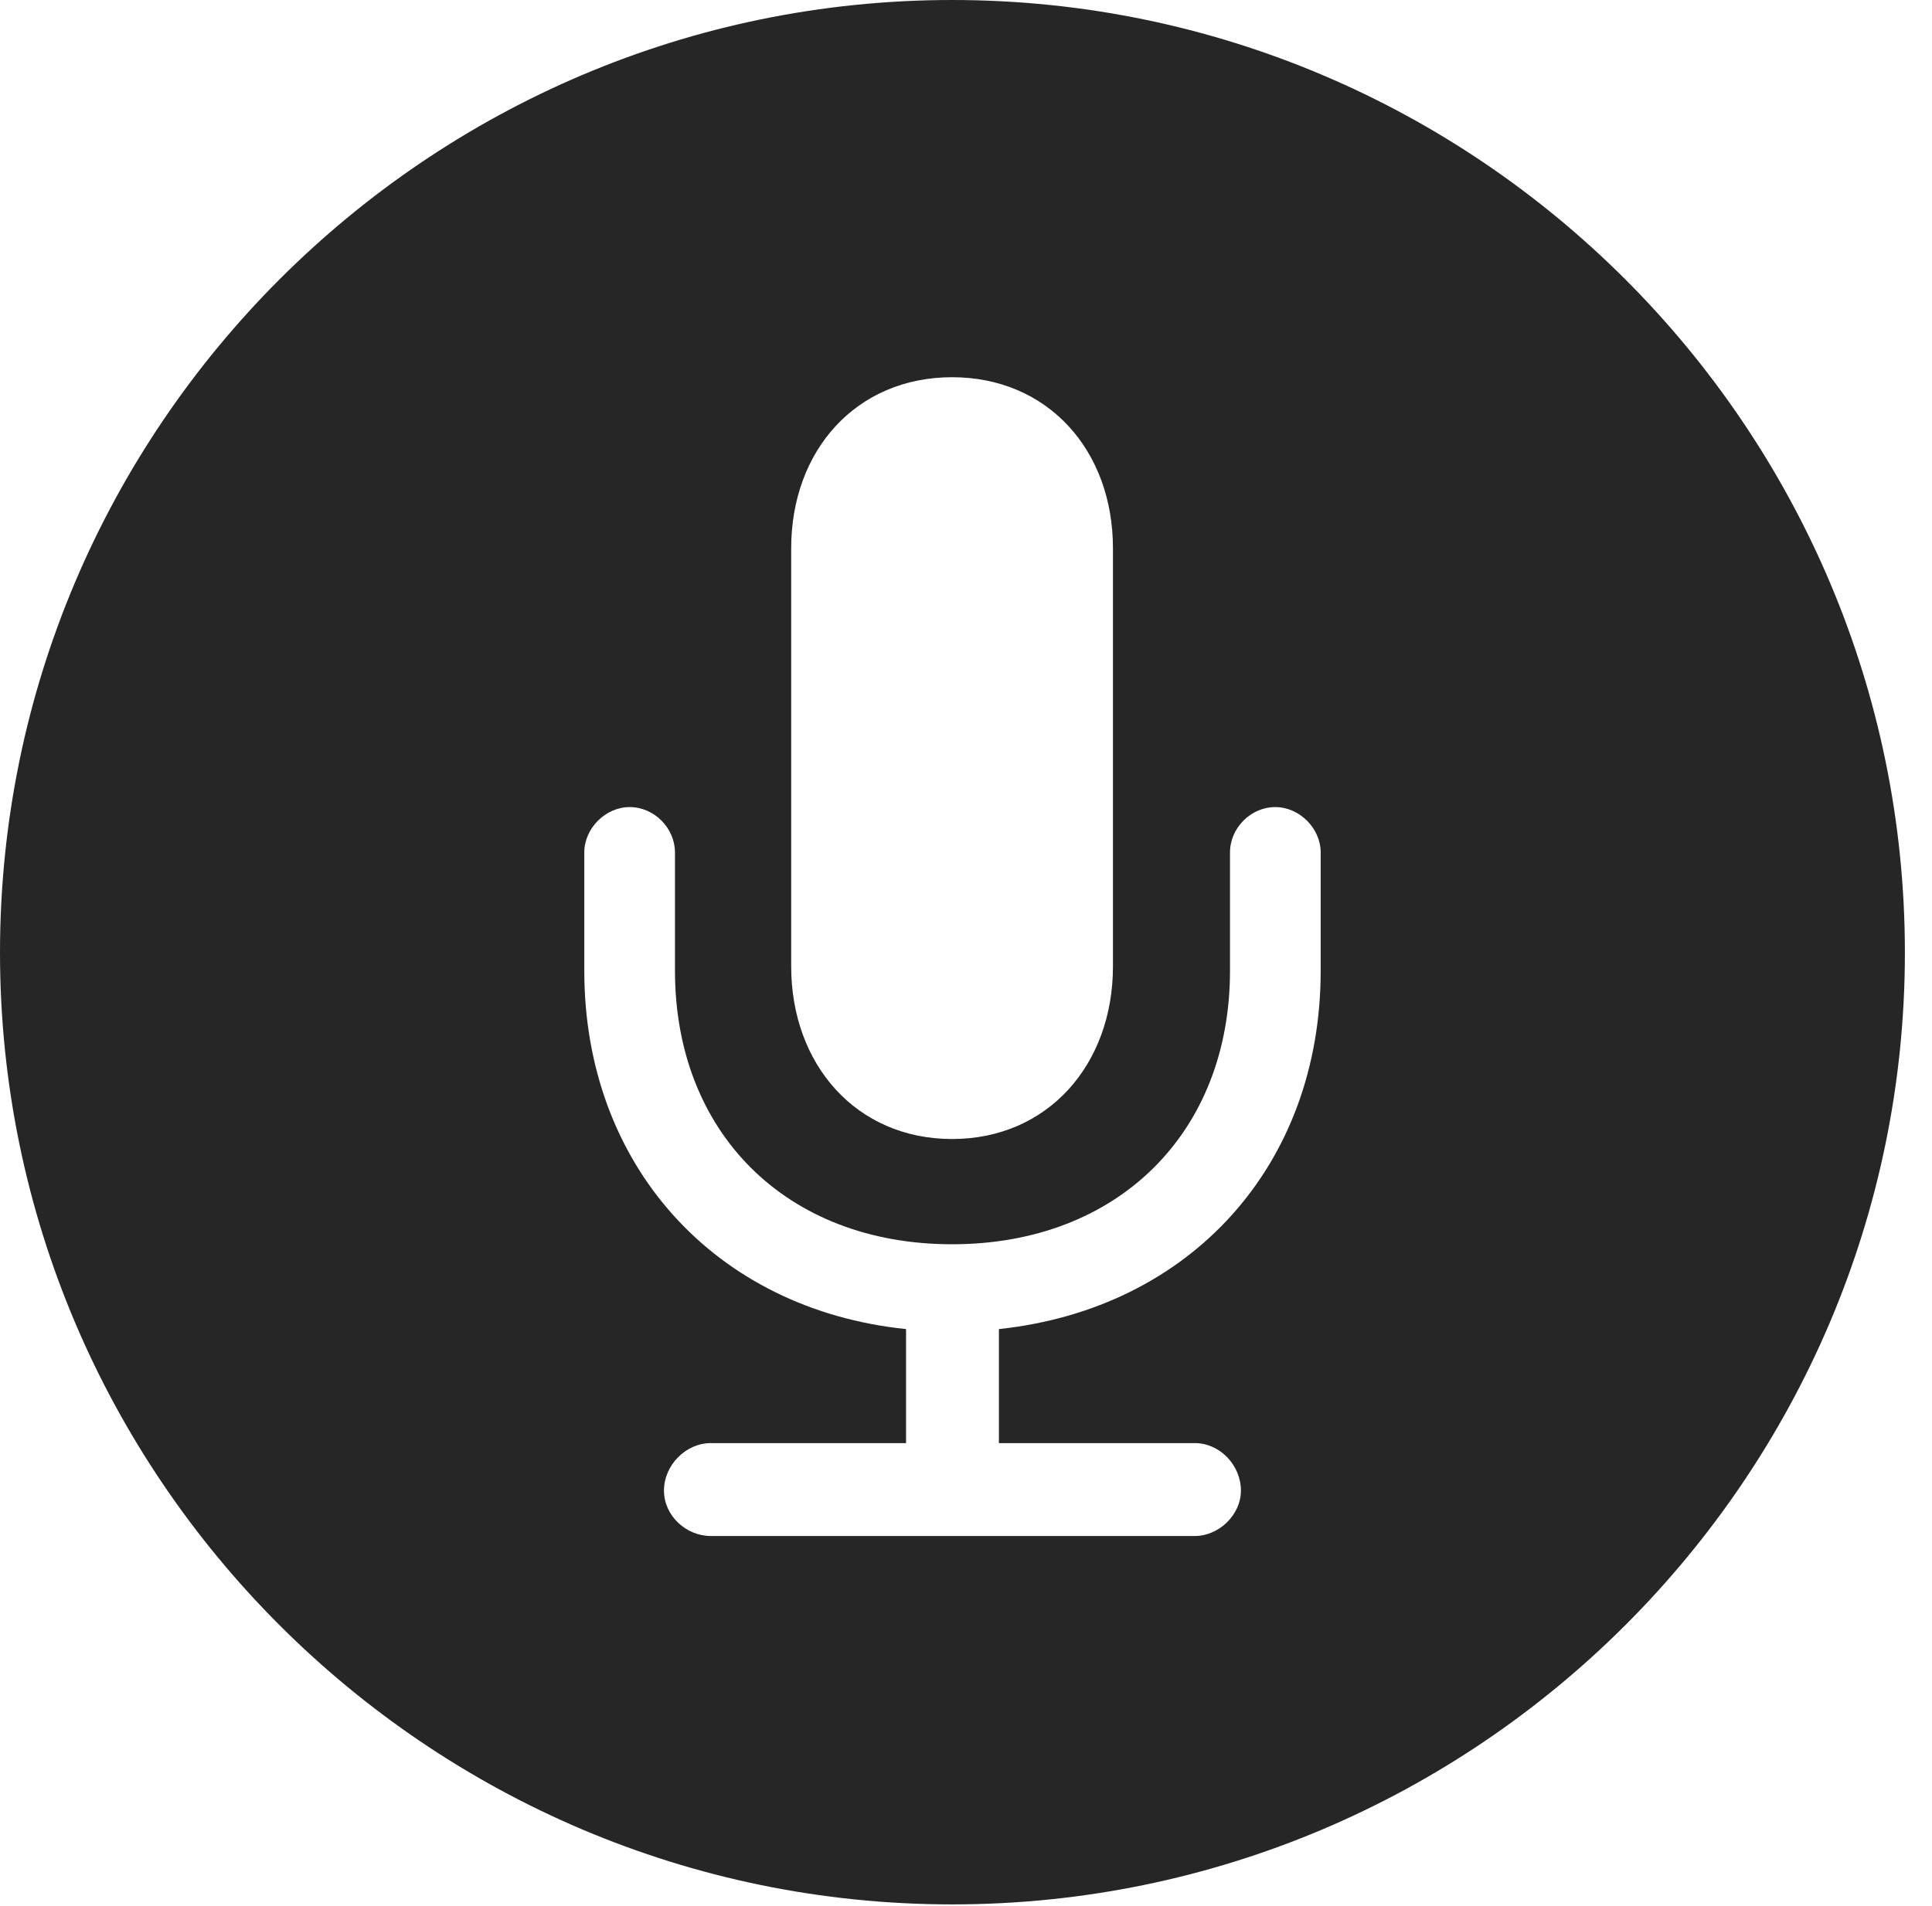 <?xml version="1.0" encoding="UTF-8"?>
<!--Generator: Apple Native CoreSVG 326-->
<!DOCTYPE svg
PUBLIC "-//W3C//DTD SVG 1.1//EN"
       "http://www.w3.org/Graphics/SVG/1.1/DTD/svg11.dtd">
<svg version="1.1" xmlns="http://www.w3.org/2000/svg" xmlns:xlink="http://www.w3.org/1999/xlink" viewBox="0 0 25.801 25.459">
 <g>
  <rect height="25.459" opacity="0" width="25.801" x="0" y="0"/>
  <path d="M25.439 12.725C25.439 19.727 19.727 25.439 12.715 25.439C5.713 25.439 0 19.727 0 12.725C0 5.713 5.713 0 12.715 0C19.727 0 25.439 5.713 25.439 12.725ZM16.426 11.387L16.426 12.969C16.426 15.127 14.932 16.621 12.715 16.621C10.498 16.621 9.014 15.127 9.014 12.969L9.014 11.387C9.014 11.065 8.74 10.781 8.408 10.781C8.086 10.781 7.803 11.065 7.803 11.387L7.803 12.969C7.803 15.557 9.541 17.49 12.1 17.754L12.1 19.277L9.492 19.277C9.16 19.277 8.867 19.57 8.867 19.912C8.867 20.244 9.16 20.518 9.492 20.518L15.957 20.518C16.279 20.518 16.572 20.234 16.572 19.912C16.572 19.57 16.289 19.277 15.957 19.277L13.34 19.277L13.34 17.754C15.908 17.48 17.637 15.557 17.637 12.969L17.637 11.387C17.637 11.065 17.354 10.781 17.031 10.781C16.699 10.781 16.426 11.065 16.426 11.387ZM10.566 7.324L10.566 12.91C10.566 14.219 11.435 15.215 12.715 15.215C13.994 15.215 14.863 14.219 14.863 12.91L14.863 7.324C14.863 6.016 13.994 5.039 12.715 5.039C11.435 5.039 10.566 6.016 10.566 7.324Z" fill="black" fill-opacity="0.85"/>
 </g>
</svg>
